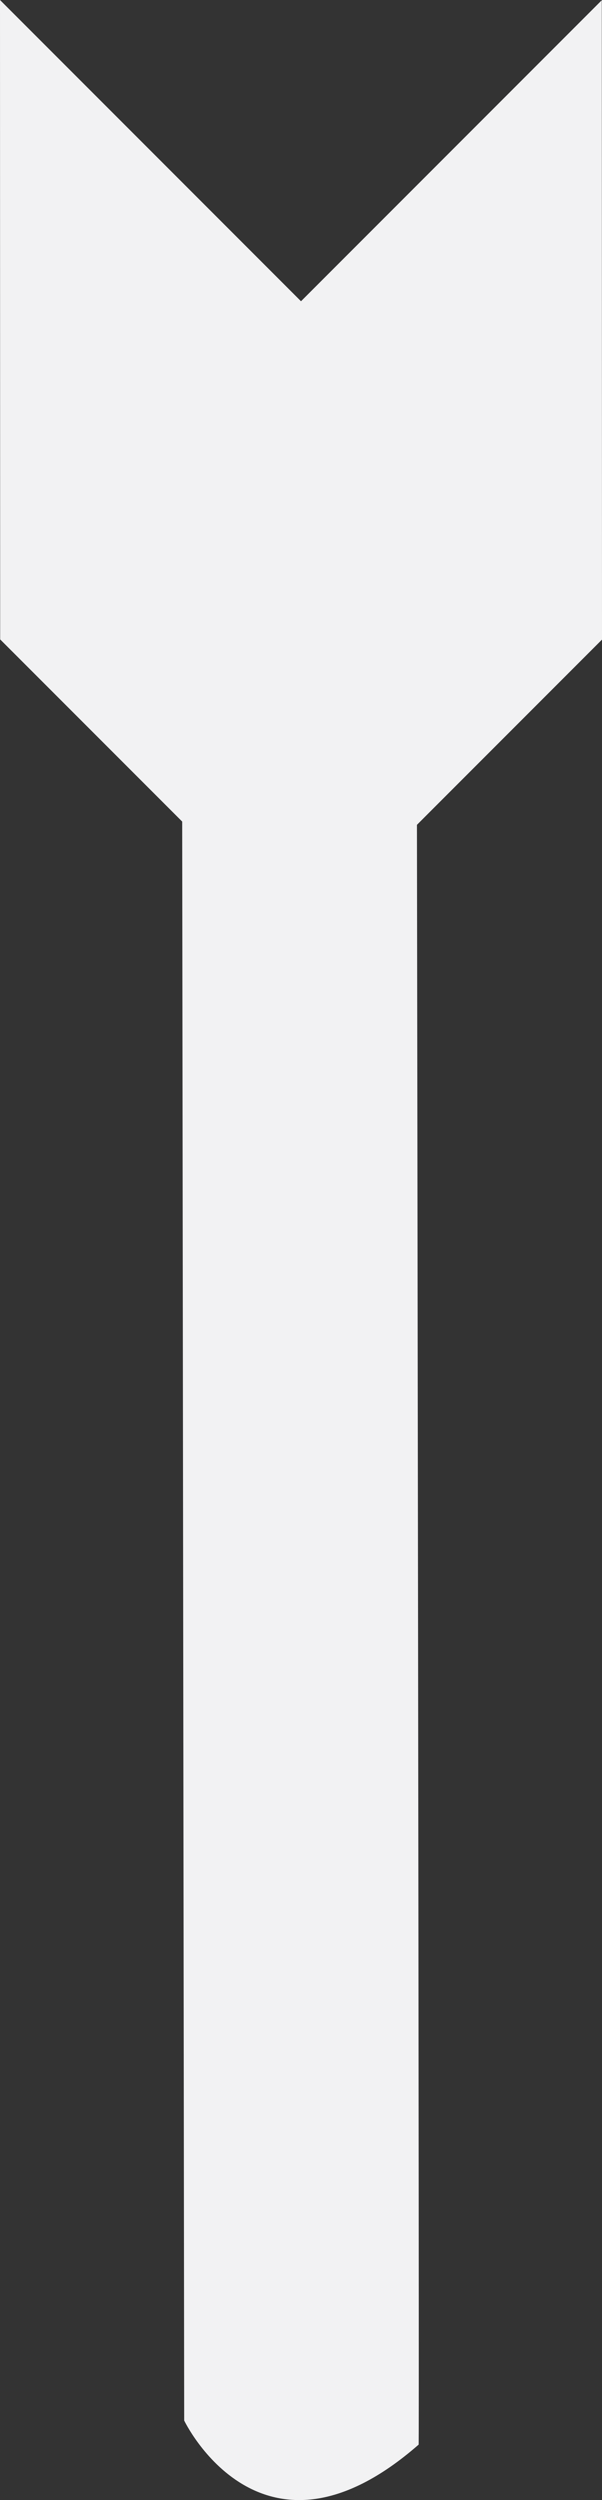 <svg version="1.1" id="图层_1" x="0px" y="0px" width="35.89px" height="148.919px" viewBox="0 0 35.89 148.919" enable-background="new 0 0 35.89 148.919" xml:space="preserve" xmlns="http://www.w3.org/2000/svg" xmlns:xlink="http://www.w3.org/1999/xlink" xmlns:xml="http://www.w3.org/XML/1998/namespace">
  <rect x="0" y="0" width="35.89" height="148.919" fill="#333333" stroke="none"/>
  <path fill="#F2F2F3" d="M35.89,38.098L35.877,0.013L17.945,17.945L0,0l0.011,38.088l10.851,10.85l0.119,95.244
	c0,0,4.601,9.626,13.976,1.435c0.049,1.783-0.1-96.485-0.1-96.485L35.89,38.098z" class="color c1"/>
</svg>
